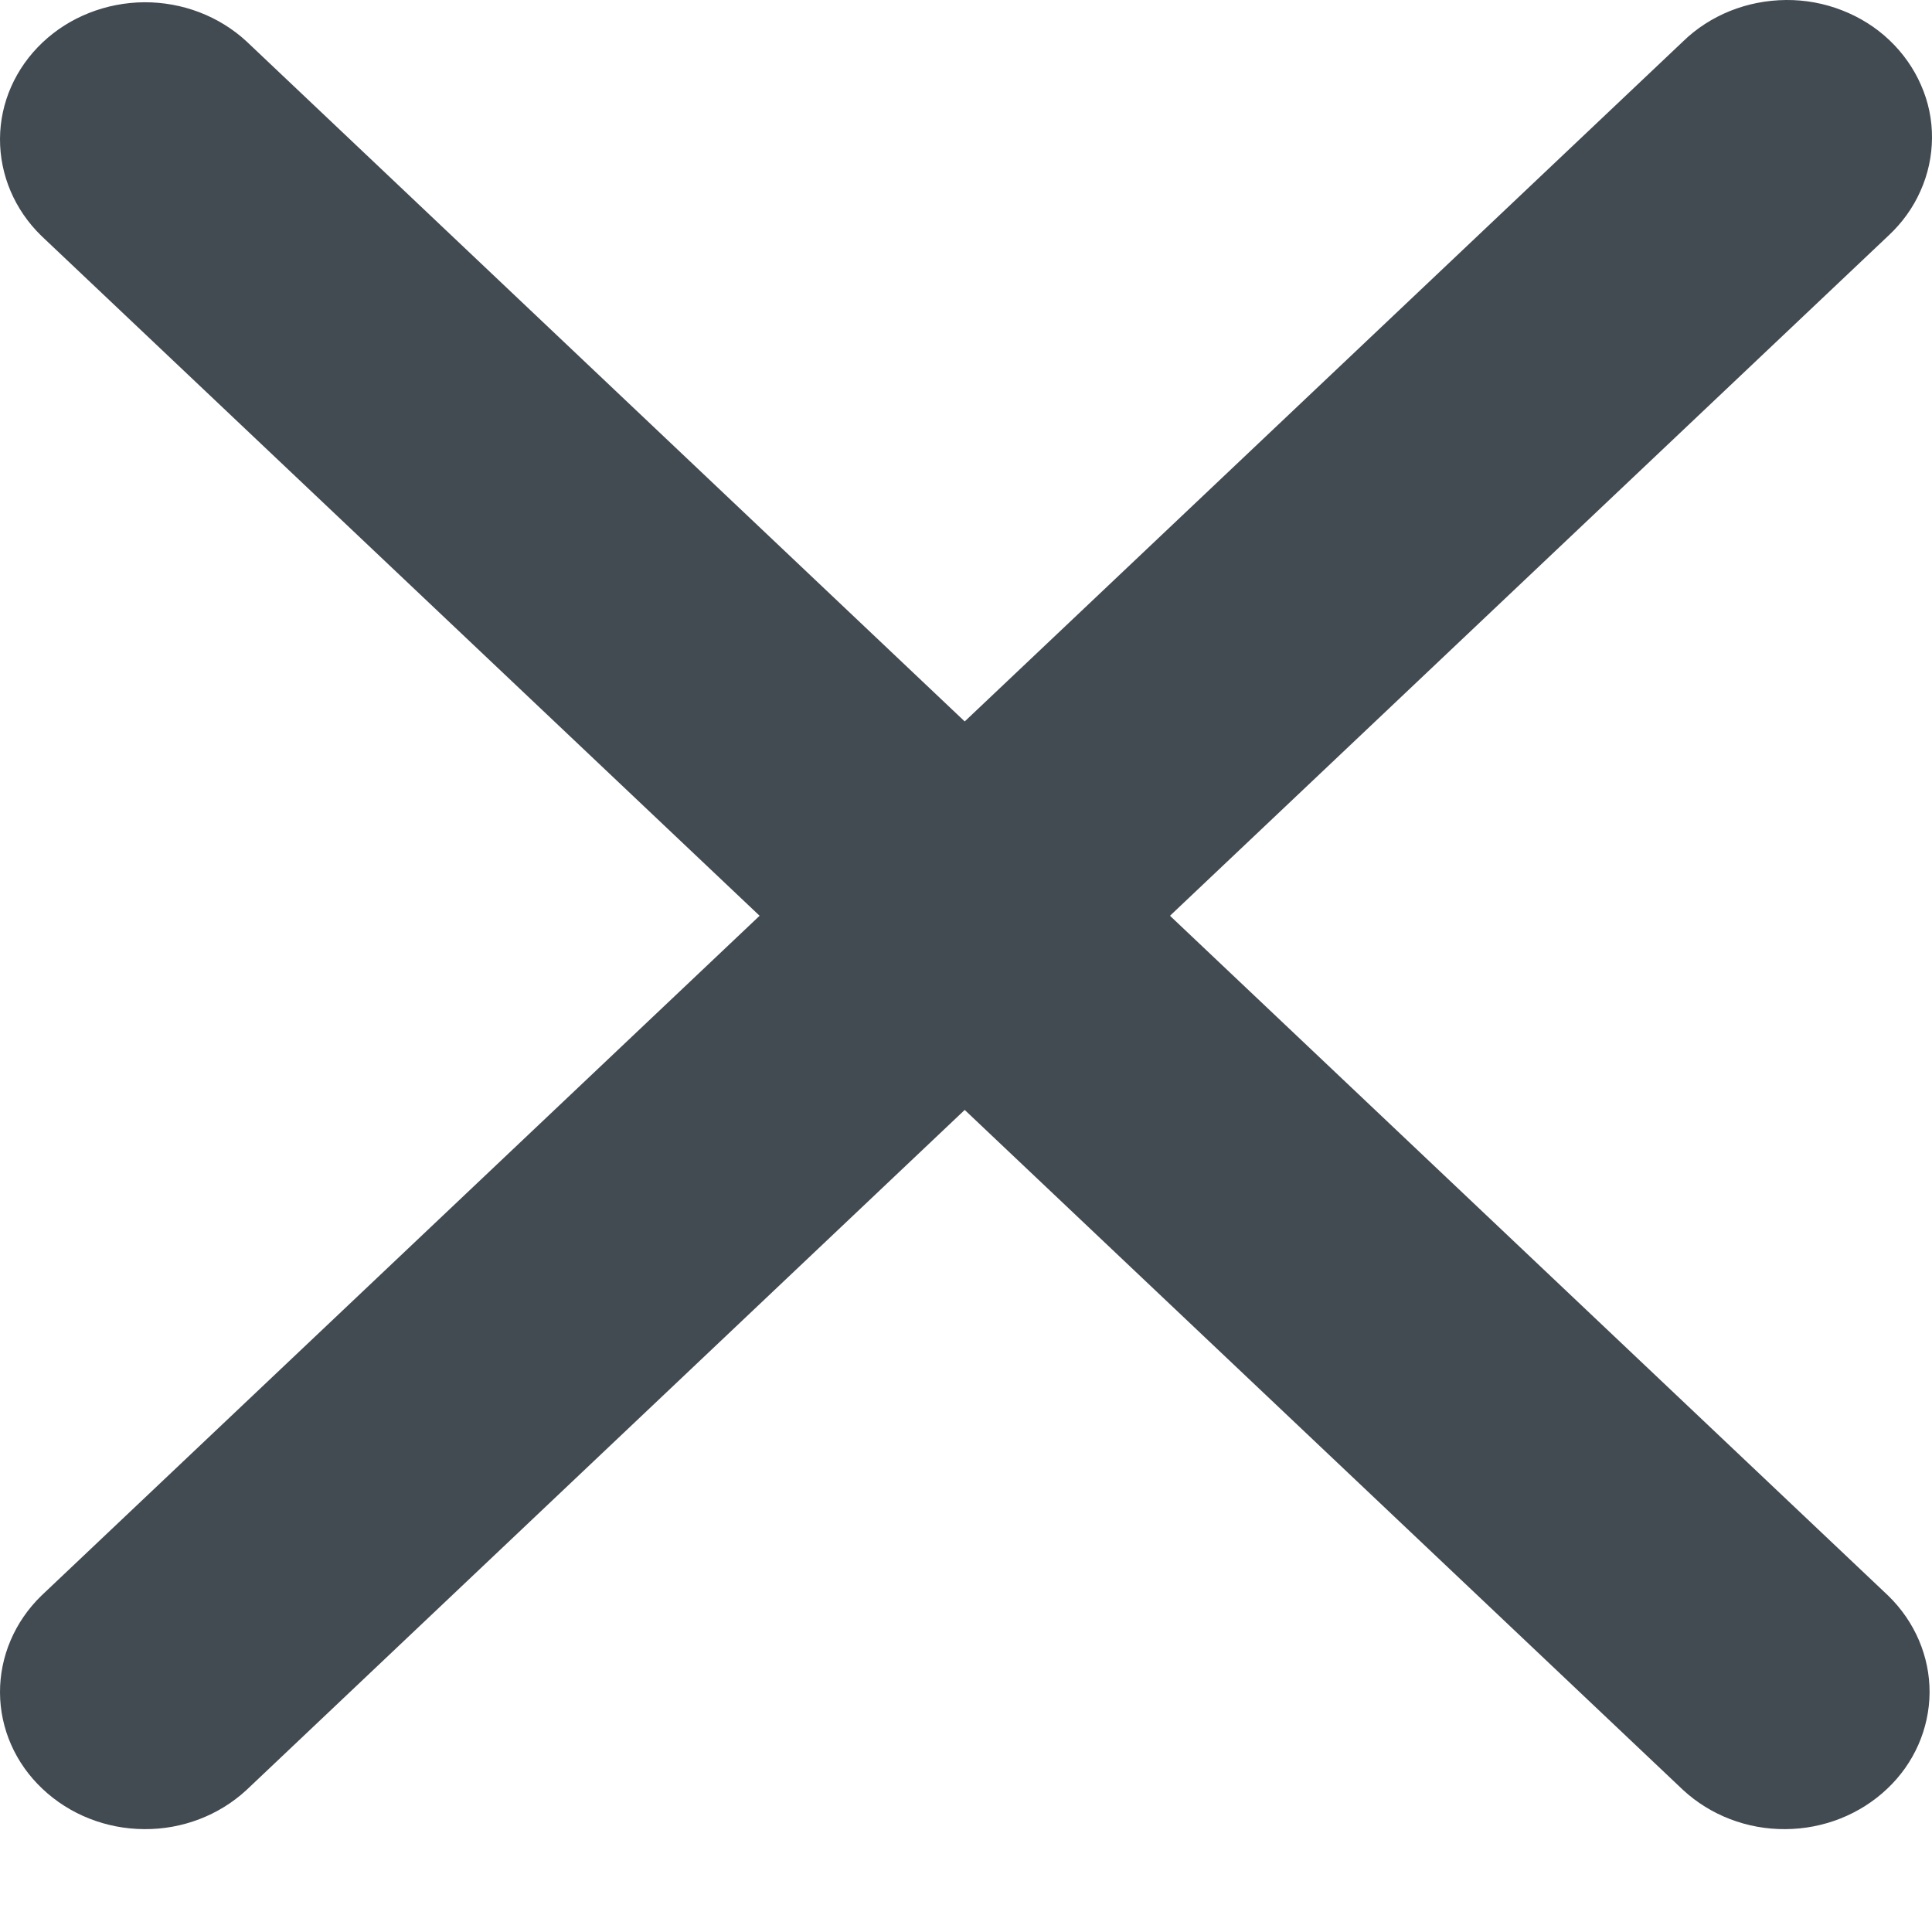 <svg width="12" height="12" viewBox="0 0 12 12" fill="none" xmlns="http://www.w3.org/2000/svg">
    <path
        d="M4.718 5.688L0.256 1.464C0.091 1.303 -0.001 1.087 1.58009e-05 0.862C0.001 0.638 0.096 0.423 0.264 0.264C0.432 0.105 0.659 0.016 0.896 0.014C1.133 0.013 1.361 0.1 1.531 0.257L5.992 4.481L10.454 0.257C10.537 0.176 10.637 0.112 10.746 0.068C10.856 0.024 10.974 0.001 11.094 1.4941e-05C11.213 -0.001 11.331 0.021 11.441 0.064C11.552 0.107 11.652 0.17 11.736 0.25C11.82 0.33 11.887 0.425 11.932 0.529C11.978 0.633 12.001 0.745 12 0.858C11.999 0.971 11.975 1.083 11.928 1.187C11.882 1.291 11.814 1.385 11.729 1.464L7.267 5.688L11.729 9.912C11.894 10.073 11.986 10.289 11.985 10.513C11.983 10.738 11.889 10.953 11.721 11.111C11.553 11.27 11.326 11.36 11.089 11.361C10.852 11.363 10.624 11.275 10.454 11.118L5.992 6.894L1.531 11.118C1.361 11.275 1.133 11.363 0.896 11.361C0.659 11.36 0.432 11.27 0.264 11.111C0.096 10.953 0.001 10.738 1.58009e-05 10.513C-0.001 10.289 0.091 10.073 0.256 9.912L4.718 5.688Z"
        fill="#424A52" />
</svg>
    